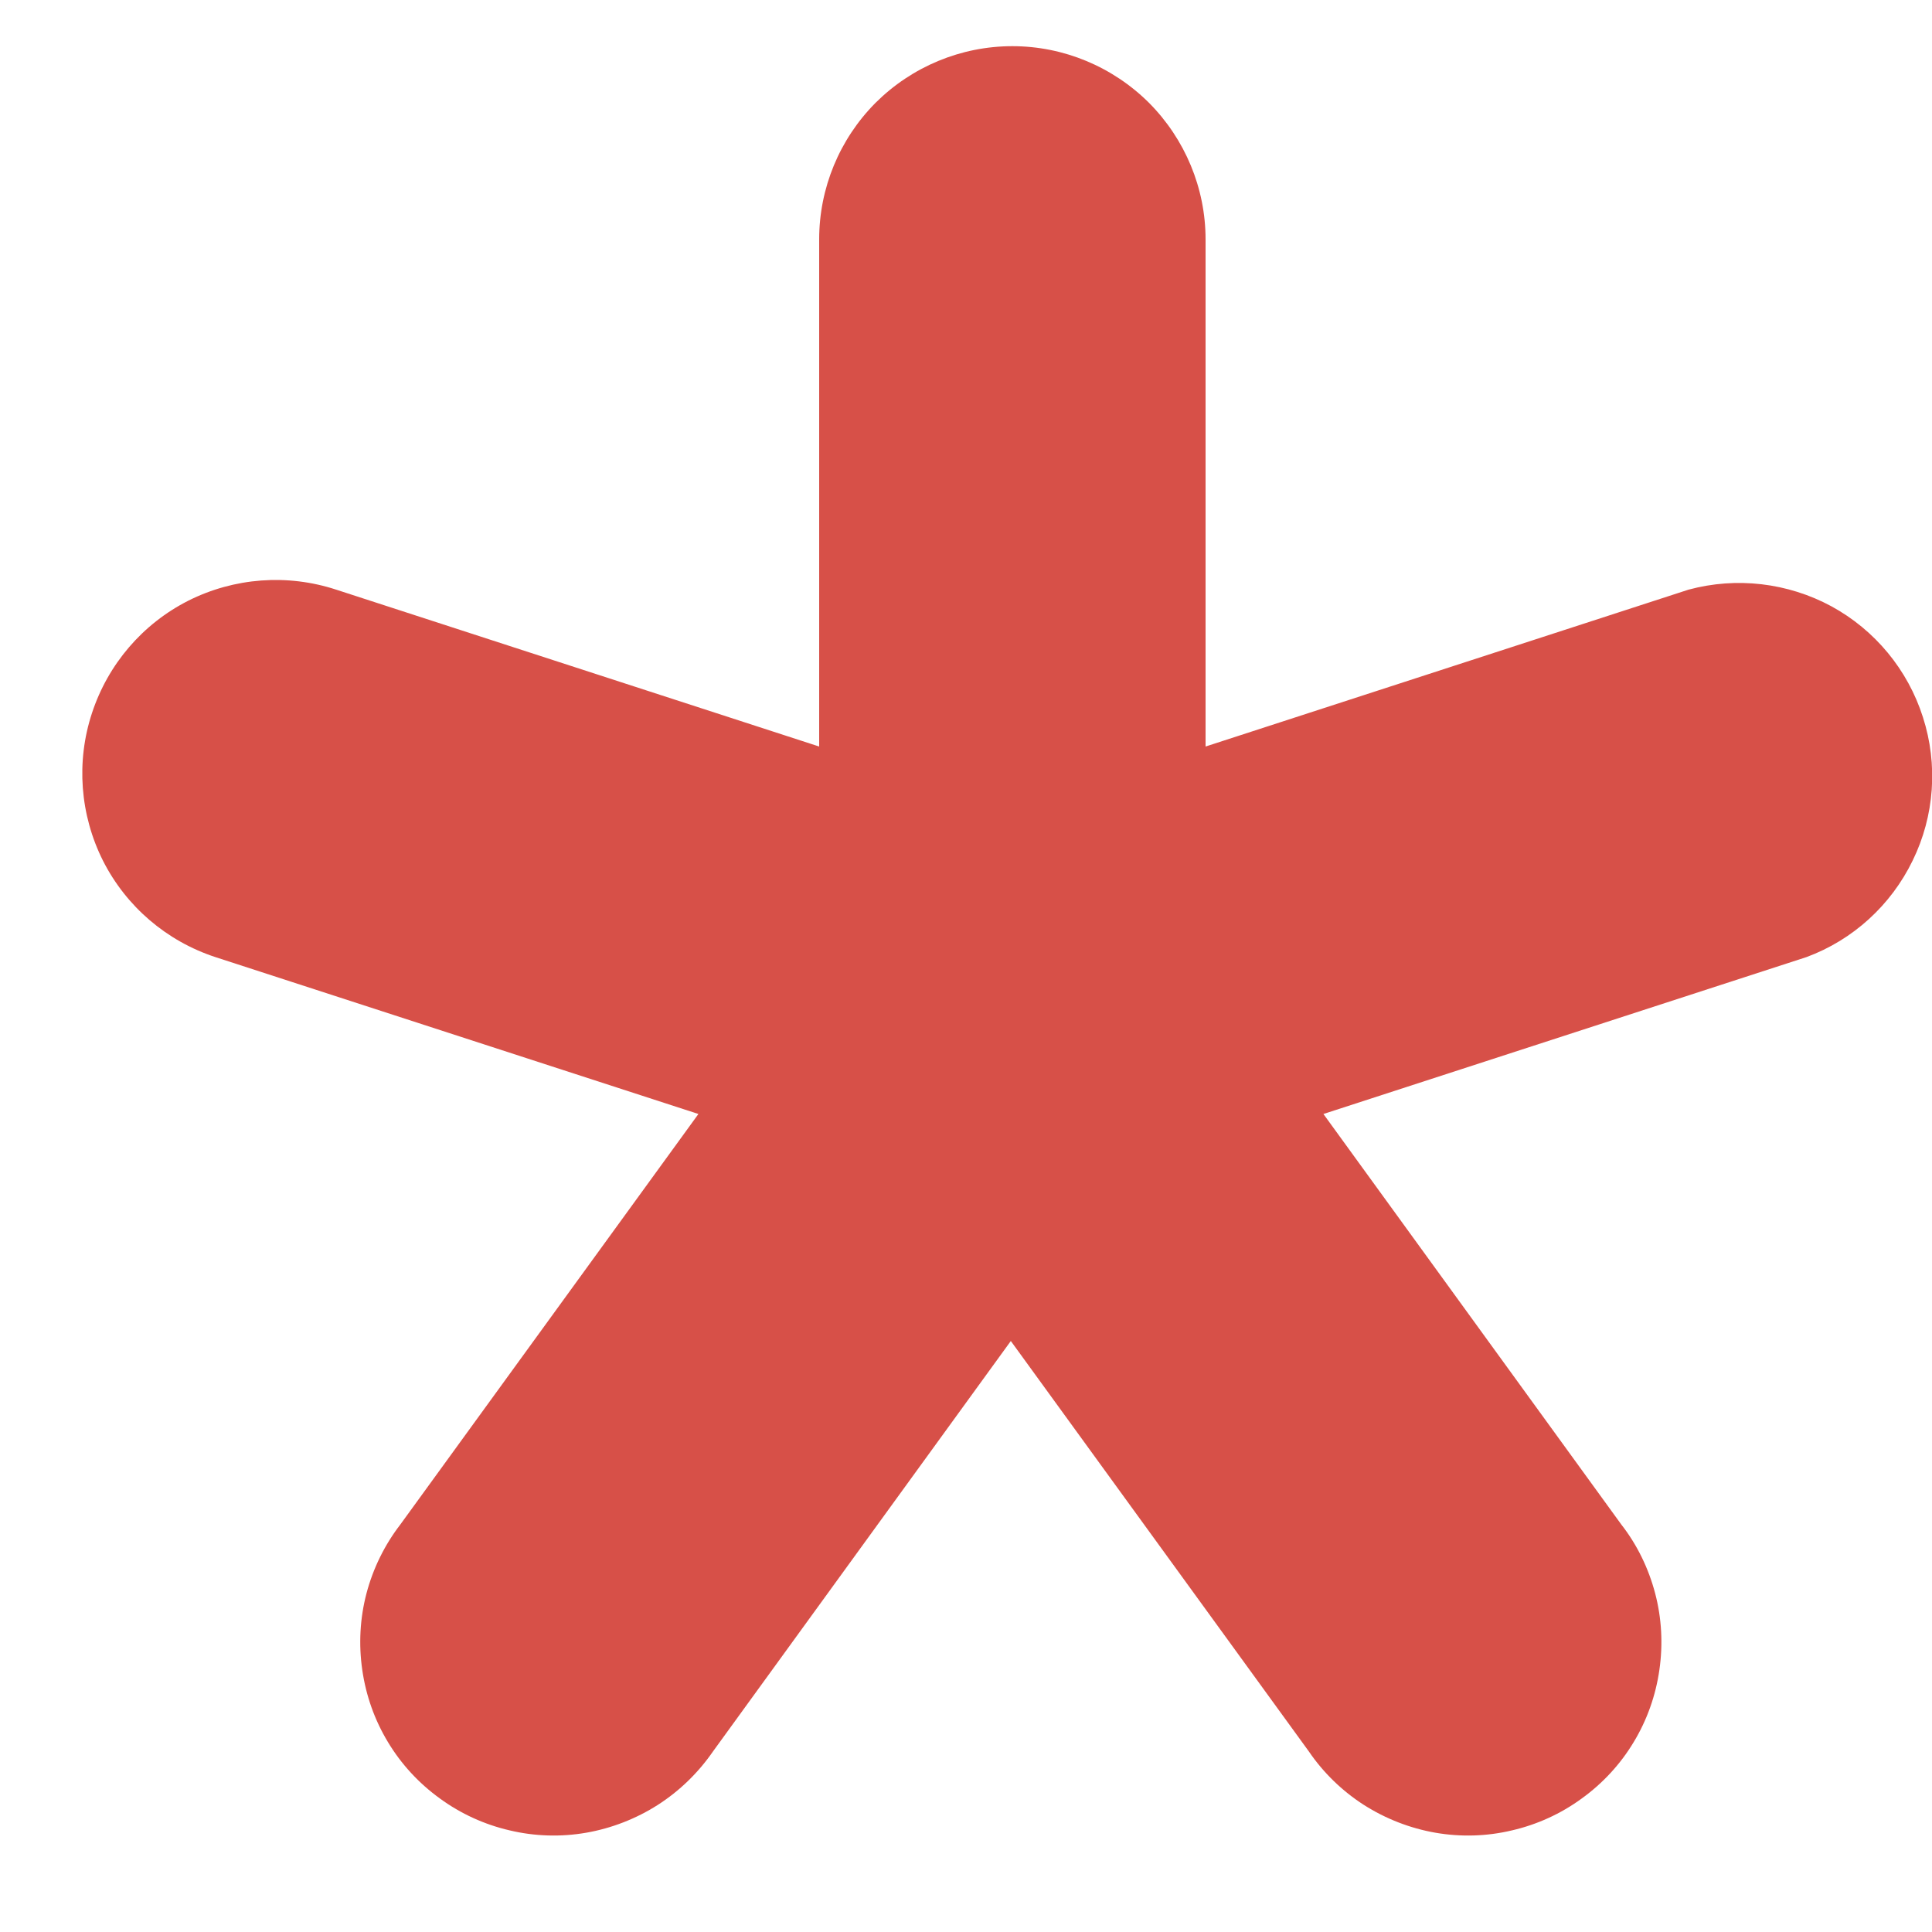 <svg width="10" height="10" viewBox="0 0 10 10" fill="none" xmlns="http://www.w3.org/2000/svg">
<path d="M8.74 3.052L6.24 3.864V1.239C6.24 0.974 6.134 0.72 5.947 0.532C5.759 0.345 5.505 0.239 5.24 0.239C4.974 0.239 4.72 0.345 4.532 0.532C4.345 0.72 4.24 0.974 4.24 1.239V3.864L1.74 3.052C1.487 2.969 1.212 2.99 0.975 3.109C0.738 3.229 0.559 3.438 0.476 3.691C0.393 3.943 0.414 4.218 0.533 4.455C0.653 4.692 0.862 4.871 1.115 4.954L3.615 5.766L2.072 7.891C1.991 7.996 1.931 8.118 1.897 8.247C1.863 8.376 1.856 8.511 1.875 8.643C1.894 8.776 1.939 8.903 2.008 9.017C2.077 9.132 2.169 9.231 2.277 9.309C2.385 9.388 2.508 9.444 2.638 9.474C2.768 9.505 2.903 9.509 3.035 9.486C3.166 9.463 3.292 9.414 3.405 9.342C3.517 9.27 3.614 9.176 3.69 9.066L5.232 6.941L6.775 9.066C6.85 9.176 6.947 9.27 7.059 9.342C7.172 9.414 7.298 9.463 7.429 9.486C7.561 9.509 7.696 9.505 7.826 9.474C7.956 9.444 8.079 9.388 8.187 9.309C8.295 9.231 8.387 9.132 8.456 9.017C8.525 8.903 8.57 8.776 8.589 8.643C8.608 8.511 8.601 8.376 8.567 8.247C8.533 8.118 8.474 7.996 8.392 7.891L6.85 5.766L9.35 4.954C9.591 4.865 9.788 4.685 9.9 4.454C10.013 4.223 10.032 3.957 9.953 3.712C9.875 3.467 9.705 3.261 9.479 3.138C9.253 3.016 8.988 2.985 8.74 3.052Z" fill="#D75048"/>
</svg>
